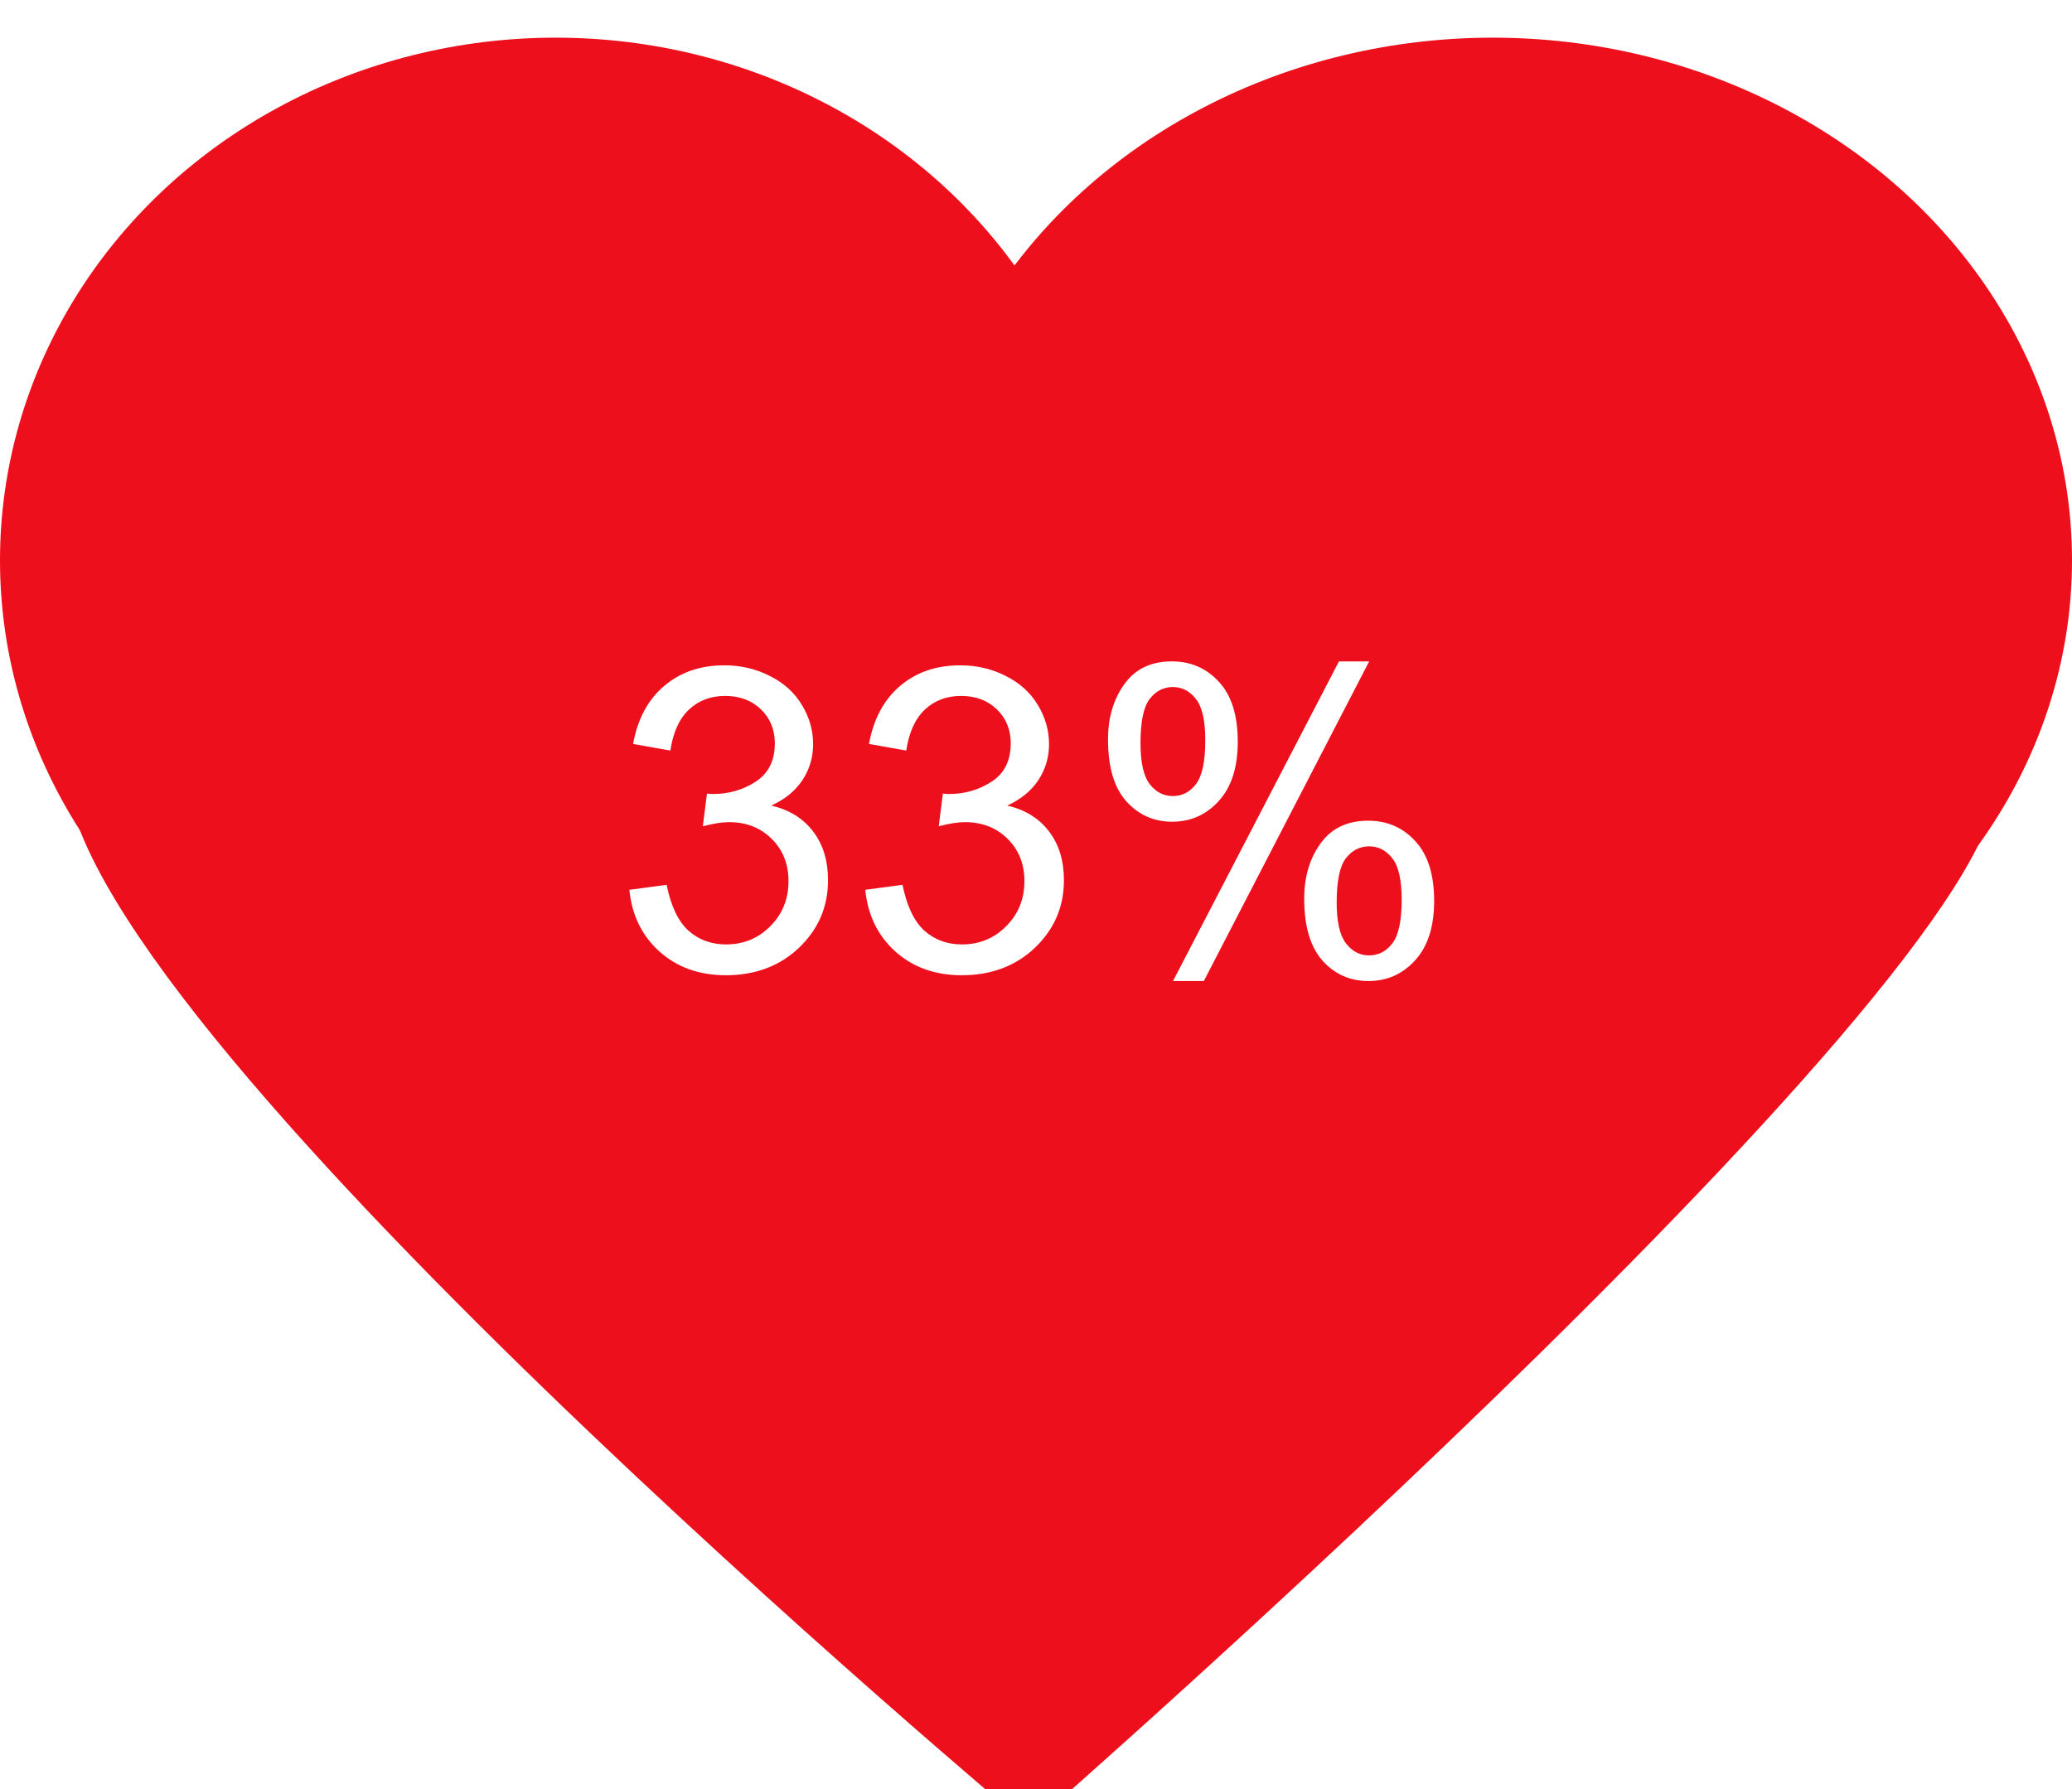 <svg width="220" height="190" viewBox="0 0 220 190" fill="none" xmlns="http://www.w3.org/2000/svg">
<g filter="url(#filter0_i)">
<ellipse cx="59" cy="55.5" rx="59" ry="55.5" fill="#ED0F1C"/>
<ellipse cx="158.5" cy="55.5" rx="61.5" ry="55.5" fill="#ED0F1C"/>
<path d="M109.308 190C109.308 190 219.327 93.879 211.612 77.358C203.898 60.837 7.619 50.825 7.003 77.358C6.386 103.892 109.308 190 109.308 190Z" fill="#ED0F1C"/>
<rect x="59" y="43" width="97" height="93" fill="#ED0F1C"/>
</g>
<path d="M66.824 94.497L70.779 93.969C71.233 96.21 72.002 97.829 73.086 98.825C74.185 99.807 75.518 100.297 77.085 100.297C78.945 100.297 80.513 99.653 81.787 98.364C83.076 97.075 83.721 95.478 83.721 93.574C83.721 91.757 83.127 90.263 81.941 89.091C80.754 87.905 79.246 87.311 77.415 87.311C76.668 87.311 75.737 87.458 74.624 87.751L75.064 84.279C75.327 84.309 75.54 84.323 75.701 84.323C77.385 84.323 78.901 83.884 80.249 83.005C81.597 82.126 82.27 80.771 82.27 78.94C82.27 77.49 81.78 76.289 80.798 75.336C79.817 74.384 78.55 73.908 76.997 73.908C75.459 73.908 74.177 74.392 73.152 75.358C72.126 76.325 71.467 77.775 71.174 79.709L67.219 79.006C67.703 76.355 68.801 74.304 70.515 72.853C72.229 71.389 74.36 70.656 76.909 70.656C78.667 70.656 80.286 71.037 81.765 71.799C83.245 72.546 84.373 73.571 85.149 74.875C85.94 76.179 86.335 77.563 86.335 79.028C86.335 80.419 85.962 81.686 85.215 82.829C84.468 83.972 83.362 84.88 81.897 85.554C83.801 85.993 85.281 86.909 86.335 88.3C87.39 89.677 87.918 91.406 87.918 93.486C87.918 96.298 86.892 98.686 84.841 100.649C82.79 102.597 80.198 103.571 77.063 103.571C74.236 103.571 71.885 102.729 70.01 101.044C68.149 99.36 67.087 97.177 66.824 94.497ZM91.873 94.497L95.828 93.969C96.282 96.21 97.051 97.829 98.135 98.825C99.233 99.807 100.566 100.297 102.134 100.297C103.994 100.297 105.562 99.653 106.836 98.364C108.125 97.075 108.77 95.478 108.77 93.574C108.77 91.757 108.176 90.263 106.99 89.091C105.803 87.905 104.294 87.311 102.463 87.311C101.716 87.311 100.786 87.458 99.673 87.751L100.112 84.279C100.376 84.309 100.588 84.323 100.75 84.323C102.434 84.323 103.95 83.884 105.298 83.005C106.646 82.126 107.319 80.771 107.319 78.94C107.319 77.49 106.829 76.289 105.847 75.336C104.866 74.384 103.599 73.908 102.046 73.908C100.508 73.908 99.226 74.392 98.201 75.358C97.175 76.325 96.516 77.775 96.223 79.709L92.268 79.006C92.751 76.355 93.85 74.304 95.564 72.853C97.278 71.389 99.409 70.656 101.958 70.656C103.716 70.656 105.334 71.037 106.814 71.799C108.293 72.546 109.421 73.571 110.198 74.875C110.989 76.179 111.384 77.563 111.384 79.028C111.384 80.419 111.011 81.686 110.264 82.829C109.517 83.972 108.411 84.88 106.946 85.554C108.85 85.993 110.33 86.909 111.384 88.3C112.439 89.677 112.966 91.406 112.966 93.486C112.966 96.298 111.941 98.686 109.89 100.649C107.839 102.597 105.247 103.571 102.112 103.571C99.285 103.571 96.934 102.729 95.059 101.044C93.198 99.36 92.136 97.177 91.873 94.497ZM117.646 78.522C117.646 76.223 118.225 74.267 119.382 72.656C120.54 71.044 122.217 70.239 124.414 70.239C126.436 70.239 128.105 70.964 129.424 72.414C130.757 73.85 131.423 75.966 131.423 78.764C131.423 81.489 130.75 83.591 129.402 85.07C128.069 86.535 126.421 87.268 124.458 87.268C122.51 87.268 120.884 86.543 119.58 85.092C118.291 83.642 117.646 81.452 117.646 78.522ZM124.524 72.963C123.542 72.963 122.722 73.388 122.063 74.238C121.418 75.087 121.096 76.647 121.096 78.918C121.096 80.983 121.426 82.441 122.085 83.29C122.744 84.126 123.557 84.543 124.524 84.543C125.52 84.543 126.34 84.118 126.985 83.269C127.644 82.419 127.974 80.866 127.974 78.61C127.974 76.53 127.644 75.073 126.985 74.238C126.326 73.388 125.505 72.963 124.524 72.963ZM124.546 104.187L142.168 70.239H145.376L127.82 104.187H124.546ZM138.477 95.441C138.477 93.127 139.055 91.171 140.212 89.575C141.37 87.963 143.054 87.158 145.266 87.158C147.288 87.158 148.958 87.883 150.276 89.333C151.609 90.769 152.275 92.885 152.275 95.683C152.275 98.408 151.602 100.51 150.254 101.989C148.921 103.454 147.266 104.187 145.288 104.187C143.34 104.187 141.714 103.461 140.41 102.011C139.121 100.546 138.477 98.356 138.477 95.441ZM145.376 89.882C144.38 89.882 143.552 90.307 142.893 91.157C142.249 92.006 141.926 93.566 141.926 95.837C141.926 97.888 142.256 99.338 142.915 100.188C143.574 101.037 144.387 101.462 145.354 101.462C146.365 101.462 147.192 101.037 147.837 100.188C148.496 99.338 148.826 97.785 148.826 95.529C148.826 93.449 148.496 91.992 147.837 91.157C147.178 90.307 146.357 89.882 145.376 89.882Z" fill="white"/>
<defs>
<filter id="filter0_i" x="0" y="0" width="220" height="194" filterUnits="userSpaceOnUse" color-interpolation-filters="sRGB">
<feFlood flood-opacity="0" result="BackgroundImageFix"/>
<feBlend mode="normal" in="SourceGraphic" in2="BackgroundImageFix" result="shape"/>
<feColorMatrix in="SourceAlpha" type="matrix" values="0 0 0 0 0 0 0 0 0 0 0 0 0 0 0 0 0 0 127 0" result="hardAlpha"/>
<feOffset dy="4"/>
<feGaussianBlur stdDeviation="2"/>
<feComposite in2="hardAlpha" operator="arithmetic" k2="-1" k3="1"/>
<feColorMatrix type="matrix" values="0 0 0 0 0 0 0 0 0 0 0 0 0 0 0 0 0 0 0.25 0"/>
<feBlend mode="normal" in2="shape" result="effect1_innerShadow"/>
</filter>
</defs>
</svg>
